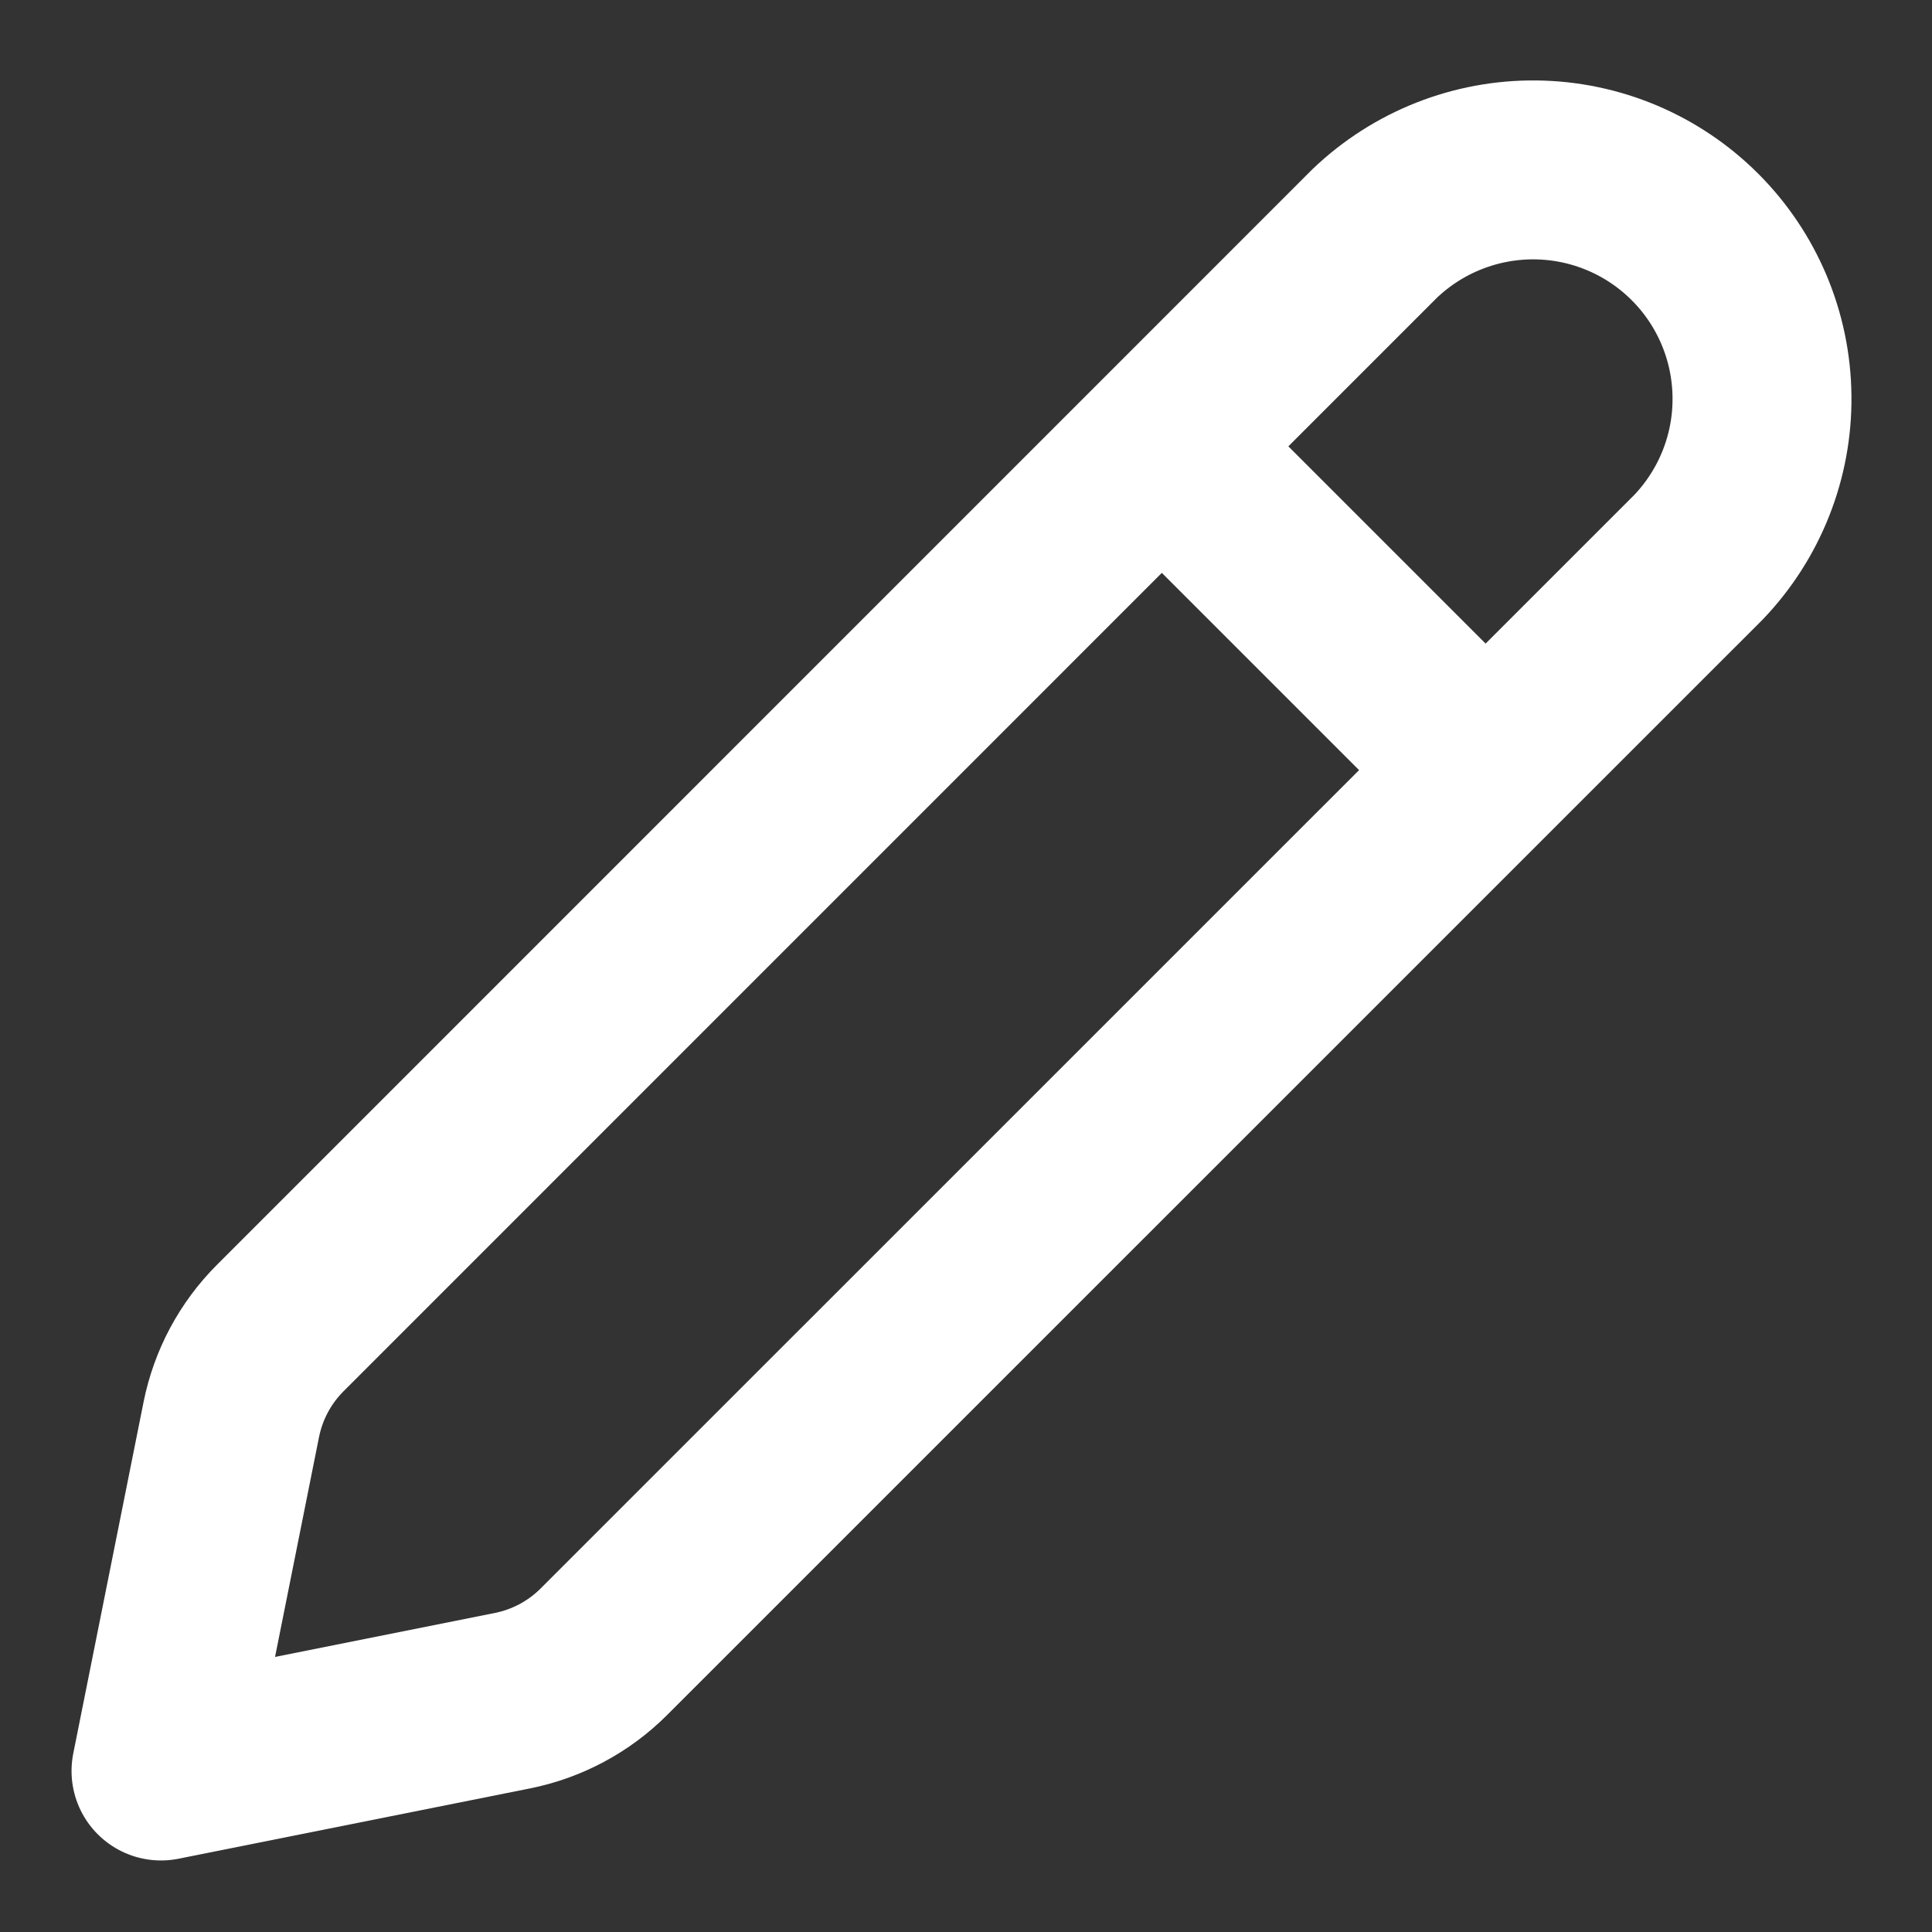 <svg width="18" height="18" viewBox="0 0 18 18" fill="none" xmlns="http://www.w3.org/2000/svg">
<rect x="0" y="0" width="18" height="18" fill="#333333" stroke="none"/>
<path d="M2.611 12.373L12.808 2.175C13.211 1.79 13.749 1.577 14.307 1.583C14.864 1.589 15.397 1.813 15.792 2.208C16.186 2.602 16.41 3.135 16.416 3.692C16.423 4.25 16.21 4.788 15.825 5.191L5.626 15.389C5.393 15.622 5.097 15.78 4.774 15.845L1.5 16.5L2.155 13.225C2.22 12.902 2.378 12.606 2.611 12.373V12.373Z" stroke="white" stroke-width="1.667" stroke-linecap="round" stroke-linejoin="round"/>
<path d="M11.083 4.417L13.583 6.917" stroke="white" stroke-width="1.667"/>
</svg>
